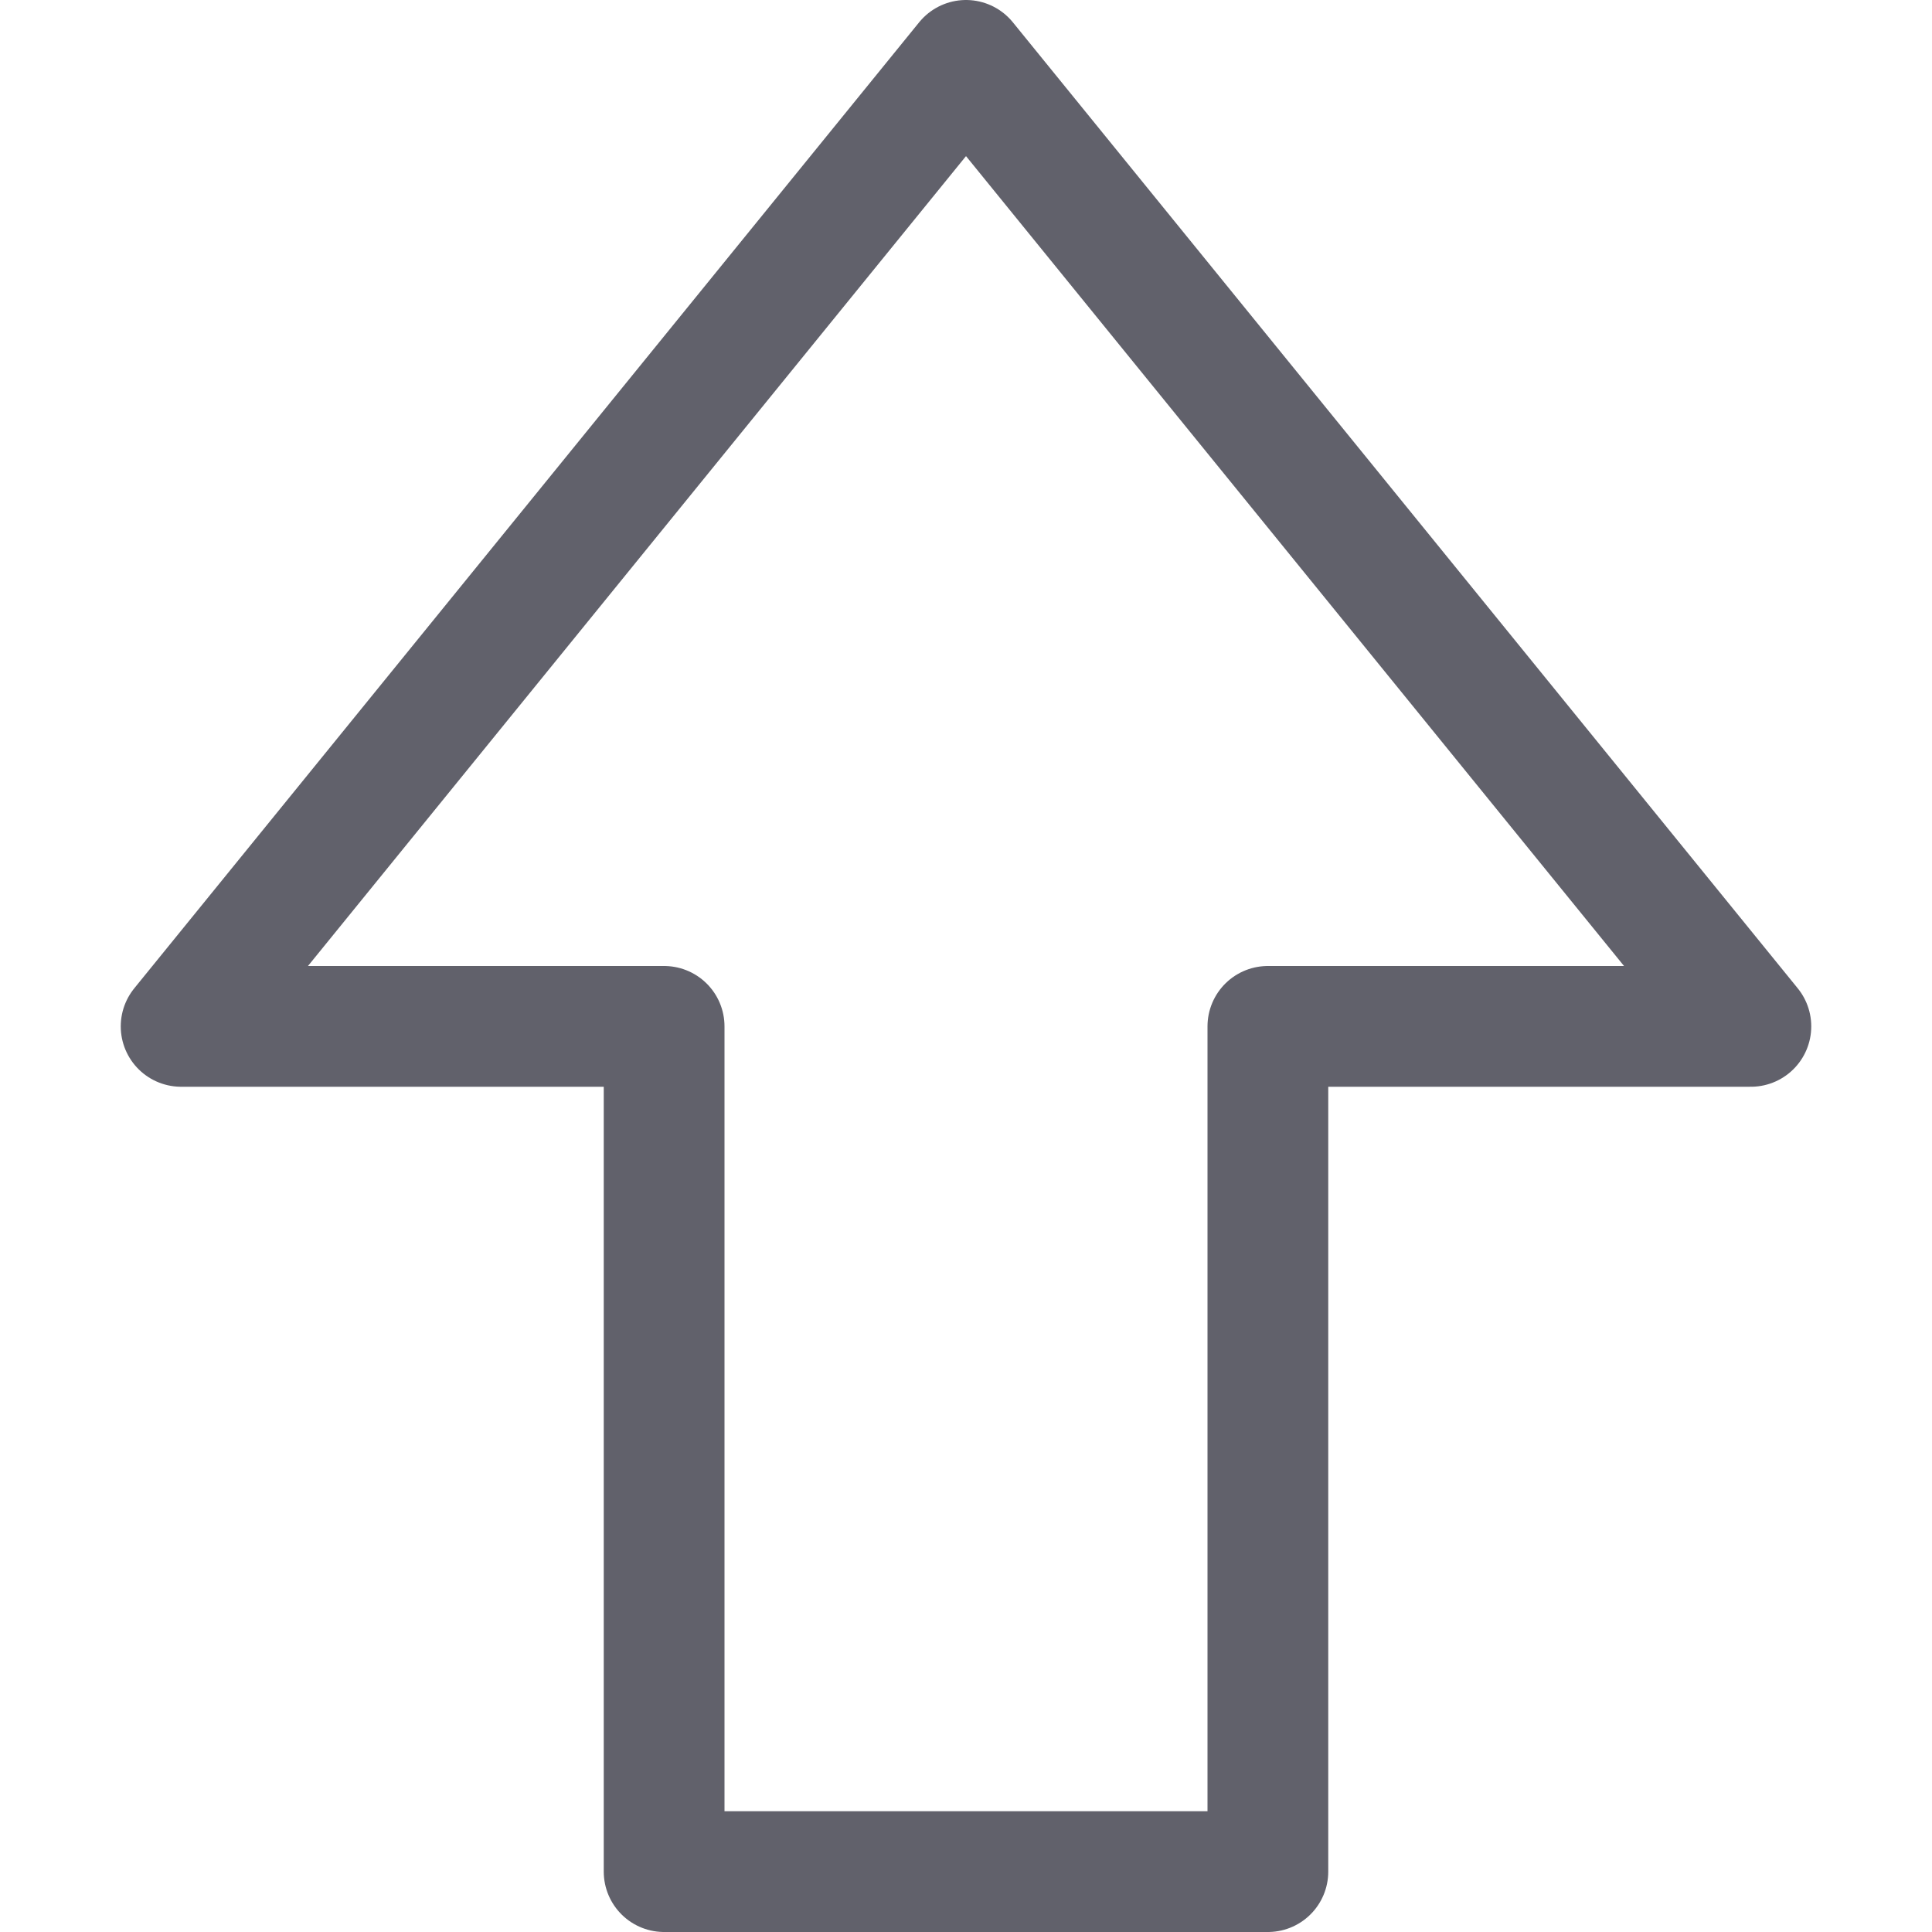 <svg xmlns="http://www.w3.org/2000/svg" height="24" width="24" viewBox="0 0 16 16"><g fill="#61616b" class="nc-icon-wrapper"><polygon fill="none" stroke="#61616b" stroke-linecap="round" stroke-linejoin="round" points="14.5,8.5 8,0.5 1.5,8.5 5.5,8.5 5.5,15.5 10.5,15.5 10.5,8.5 "></polygon></g></svg>